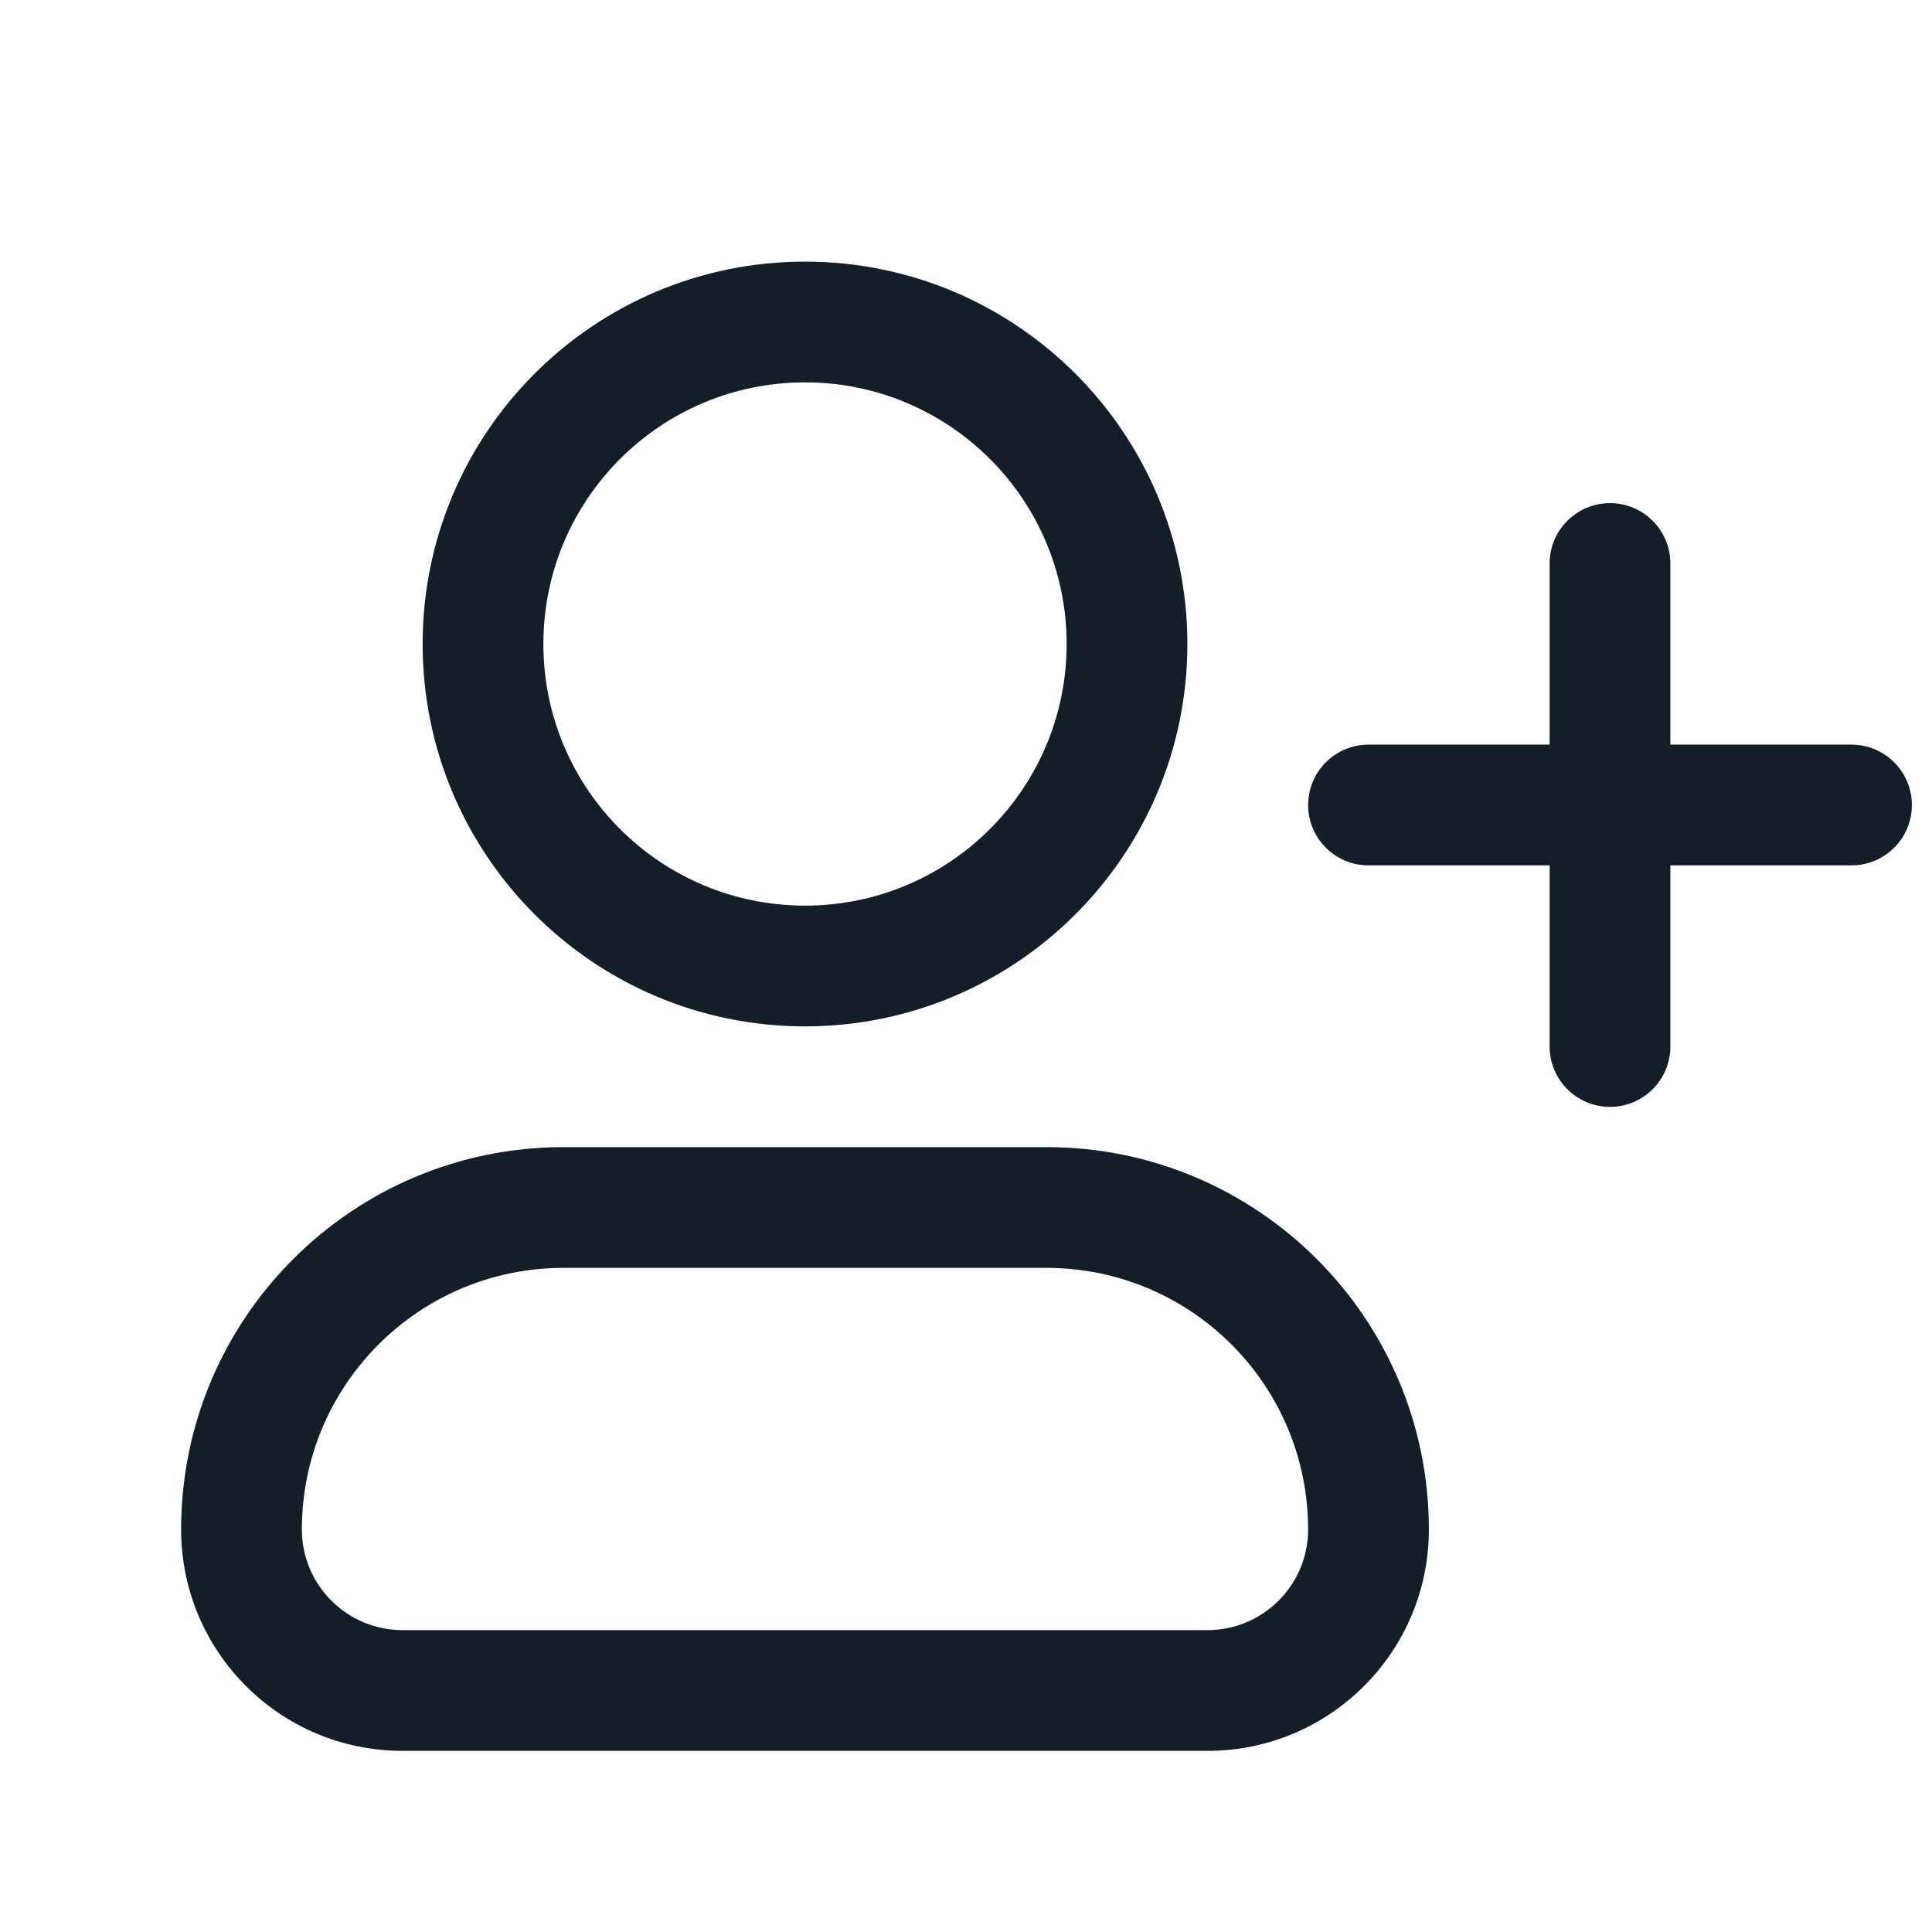 <svg xmlns="http://www.w3.org/2000/svg" viewBox="0 0 24 24">
  <defs/>
  <path fill="#151E28" d="M2.25,19 C2.25,16.377 4.377,14.25 7,14.25 L13,14.25 C15.623,14.25 17.75,16.377 17.75,19 C17.75,20.519 16.519,21.75 15,21.75 L5,21.75 C3.481,21.75 2.25,20.519 2.25,19 Z M5.25,8 C5.25,5.377 7.377,3.25 10,3.25 C12.623,3.25 14.75,5.377 14.75,8 C14.75,10.623 12.623,12.75 10,12.75 C7.377,12.75 5.25,10.623 5.25,8 Z M7,15.75 C5.205,15.75 3.75,17.205 3.75,19 C3.75,19.69 4.31,20.25 5,20.25 L15,20.25 C15.69,20.25 16.25,19.69 16.25,19 C16.25,17.205 14.795,15.75 13,15.75 Z M10,4.75 C8.205,4.75 6.75,6.205 6.75,8 C6.75,9.795 8.205,11.25 10,11.25 C11.795,11.25 13.25,9.795 13.25,8 C13.25,6.205 11.795,4.75 10,4.75 Z M20.75,7 L20.75,9.25 L23,9.25 C23.414,9.25 23.75,9.586 23.75,10 C23.75,10.414 23.414,10.75 23,10.75 L20.75,10.75 L20.75,13 C20.75,13.414 20.414,13.75 20,13.75 C19.586,13.75 19.25,13.414 19.25,13 L19.25,10.75 L17,10.75 C16.586,10.75 16.25,10.414 16.25,10 C16.25,9.586 16.586,9.25 17,9.25 L19.25,9.25 L19.25,7 C19.25,6.586 19.586,6.25 20,6.25 C20.414,6.25 20.75,6.586 20.75,7 Z"/>
</svg>

